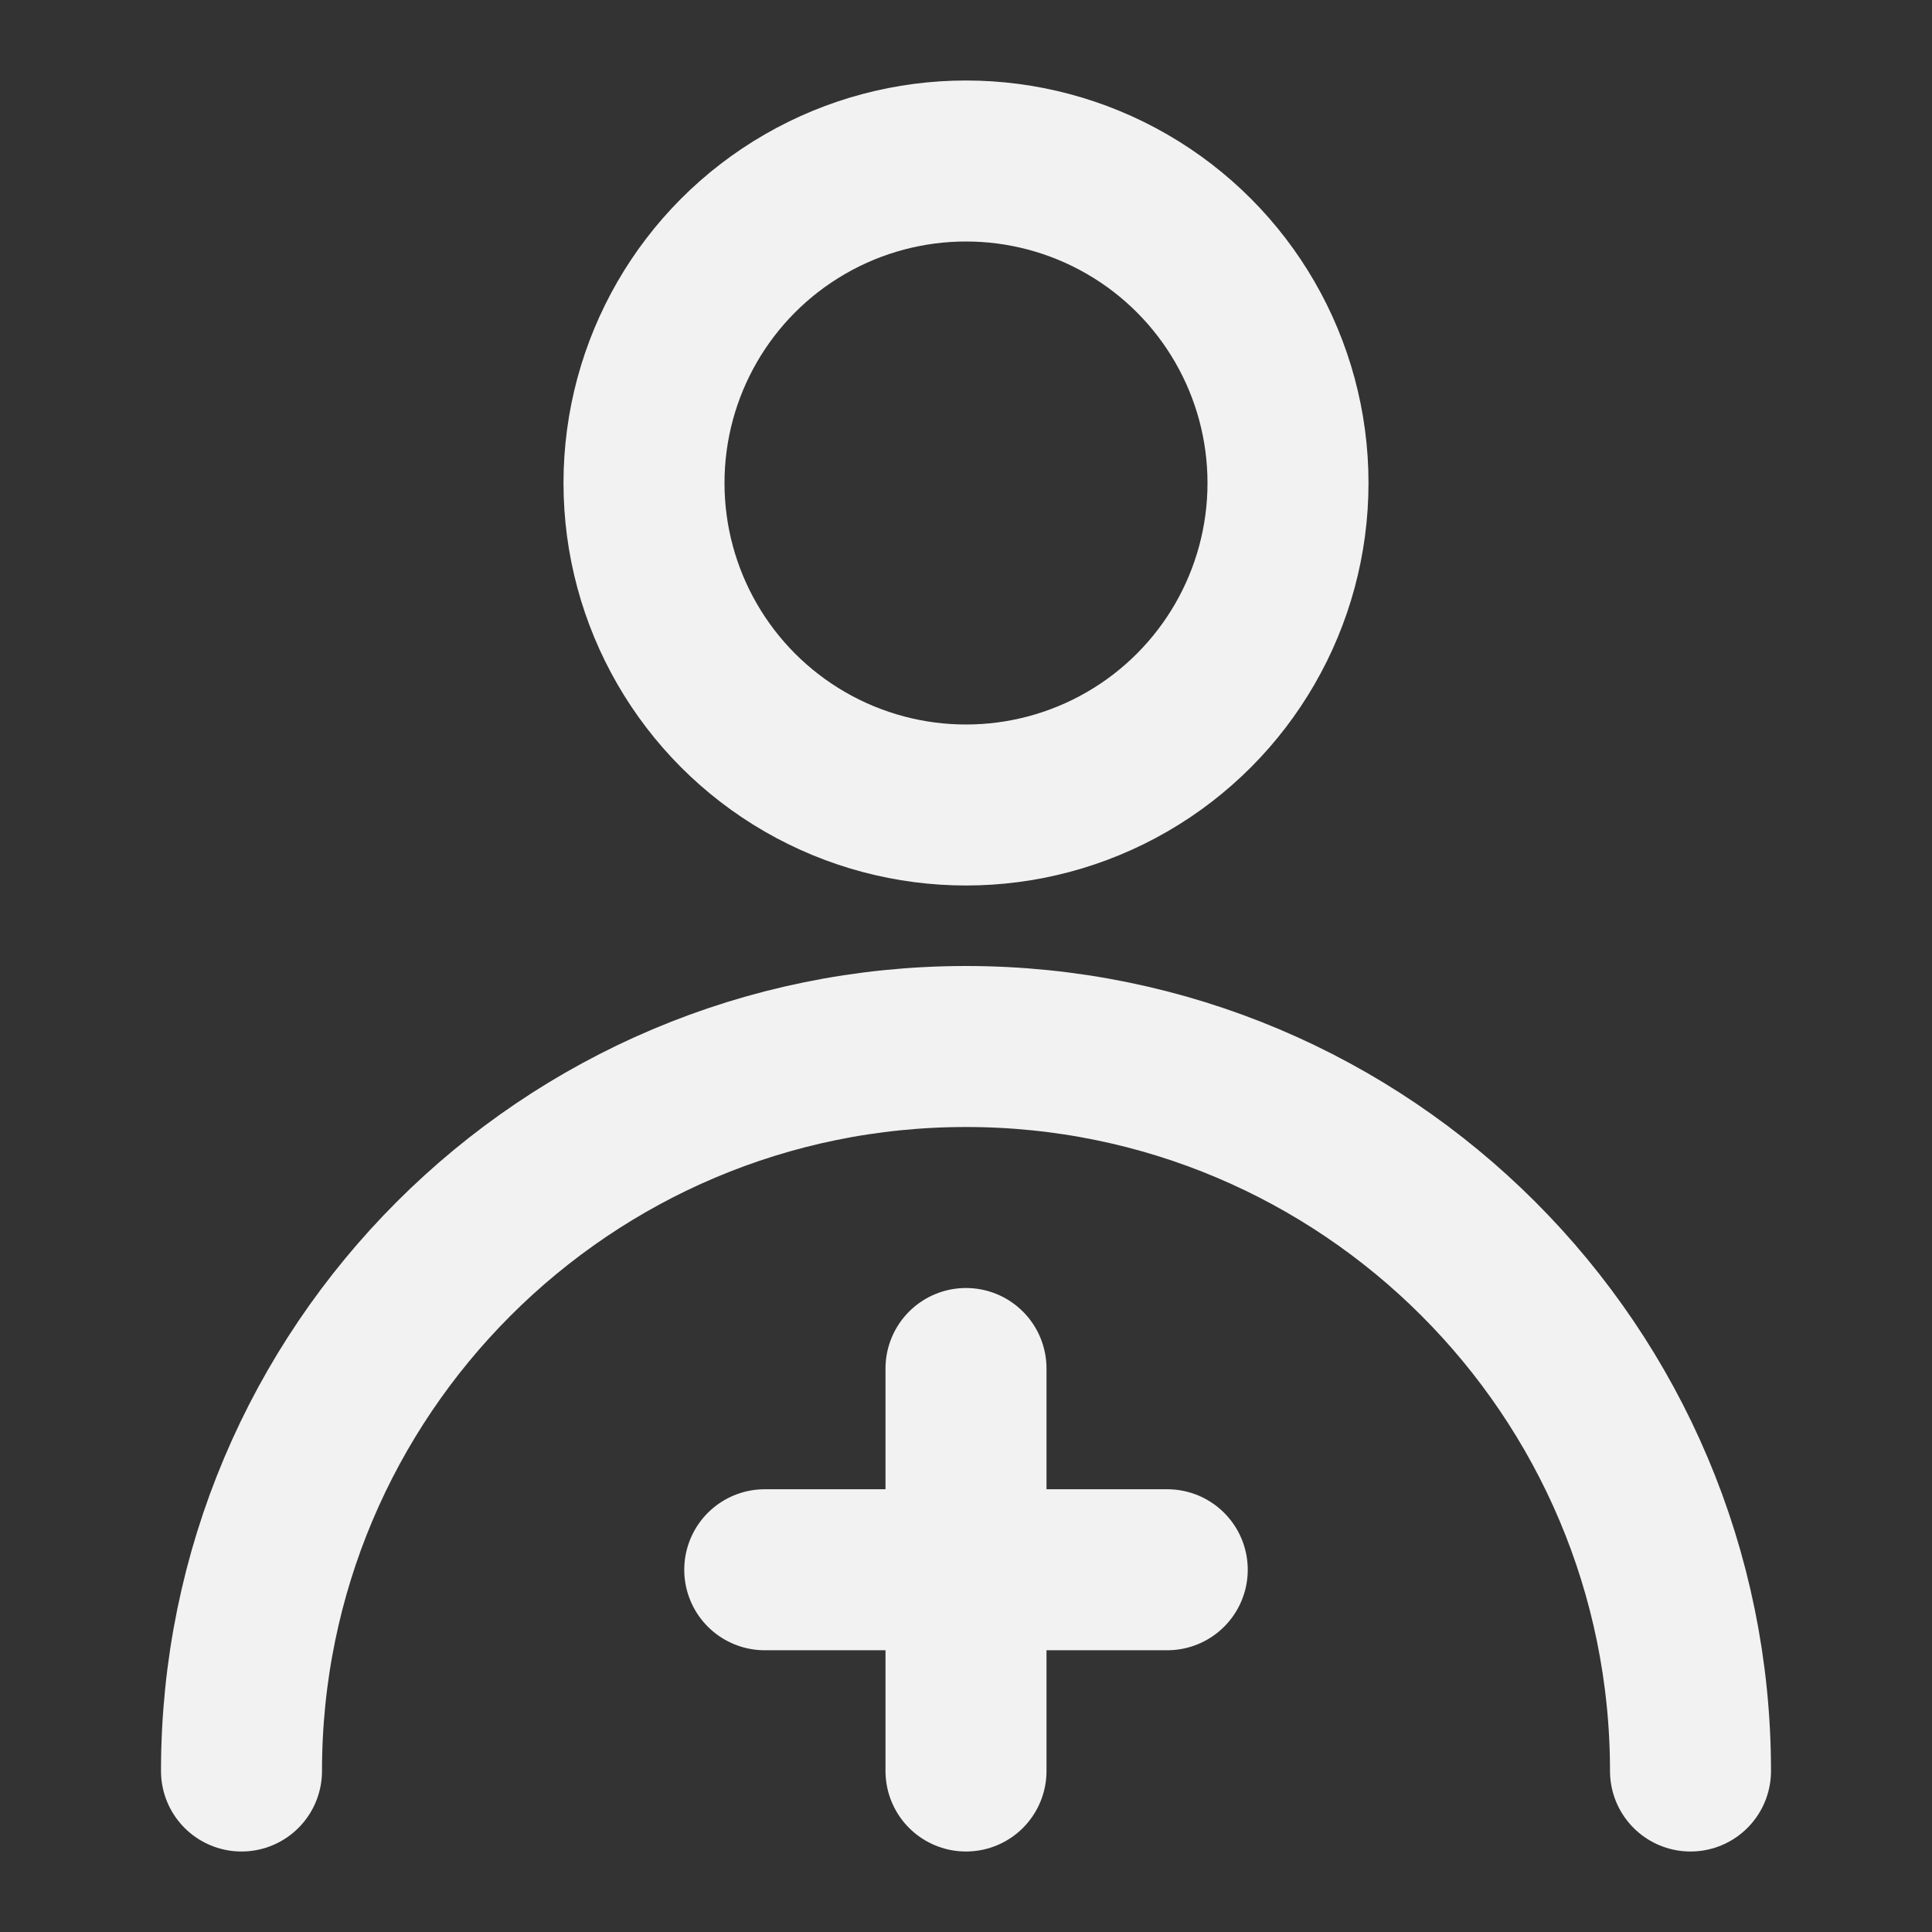 <?xml version="1.0" encoding="UTF-8"?><svg width="24" height="24" viewBox="0 0 48 48" fill="none" xmlns="http://www.w3.org/2000/svg"><rect x="0" y="0" width="48" height="48" fill="#333333" stroke="none"/><circle cx="24" cy="12" r="8" fill="none" stroke="#F2F2F2" stroke-width="4" stroke-linecap="round" stroke-linejoin="round"/><path d="M42 44C42 34.059 33.941 26 24 26C14.059 26 6 34.059 6 44" stroke="#F2F2F2" stroke-width="4" stroke-linecap="round" stroke-linejoin="round"/><path d="M19 39H29" stroke="#F2F2F2" stroke-width="4" stroke-linecap="round" stroke-linejoin="round"/><path d="M24 34V44" stroke="#F2F2F2" stroke-width="4" stroke-linecap="round" stroke-linejoin="round"/></svg>